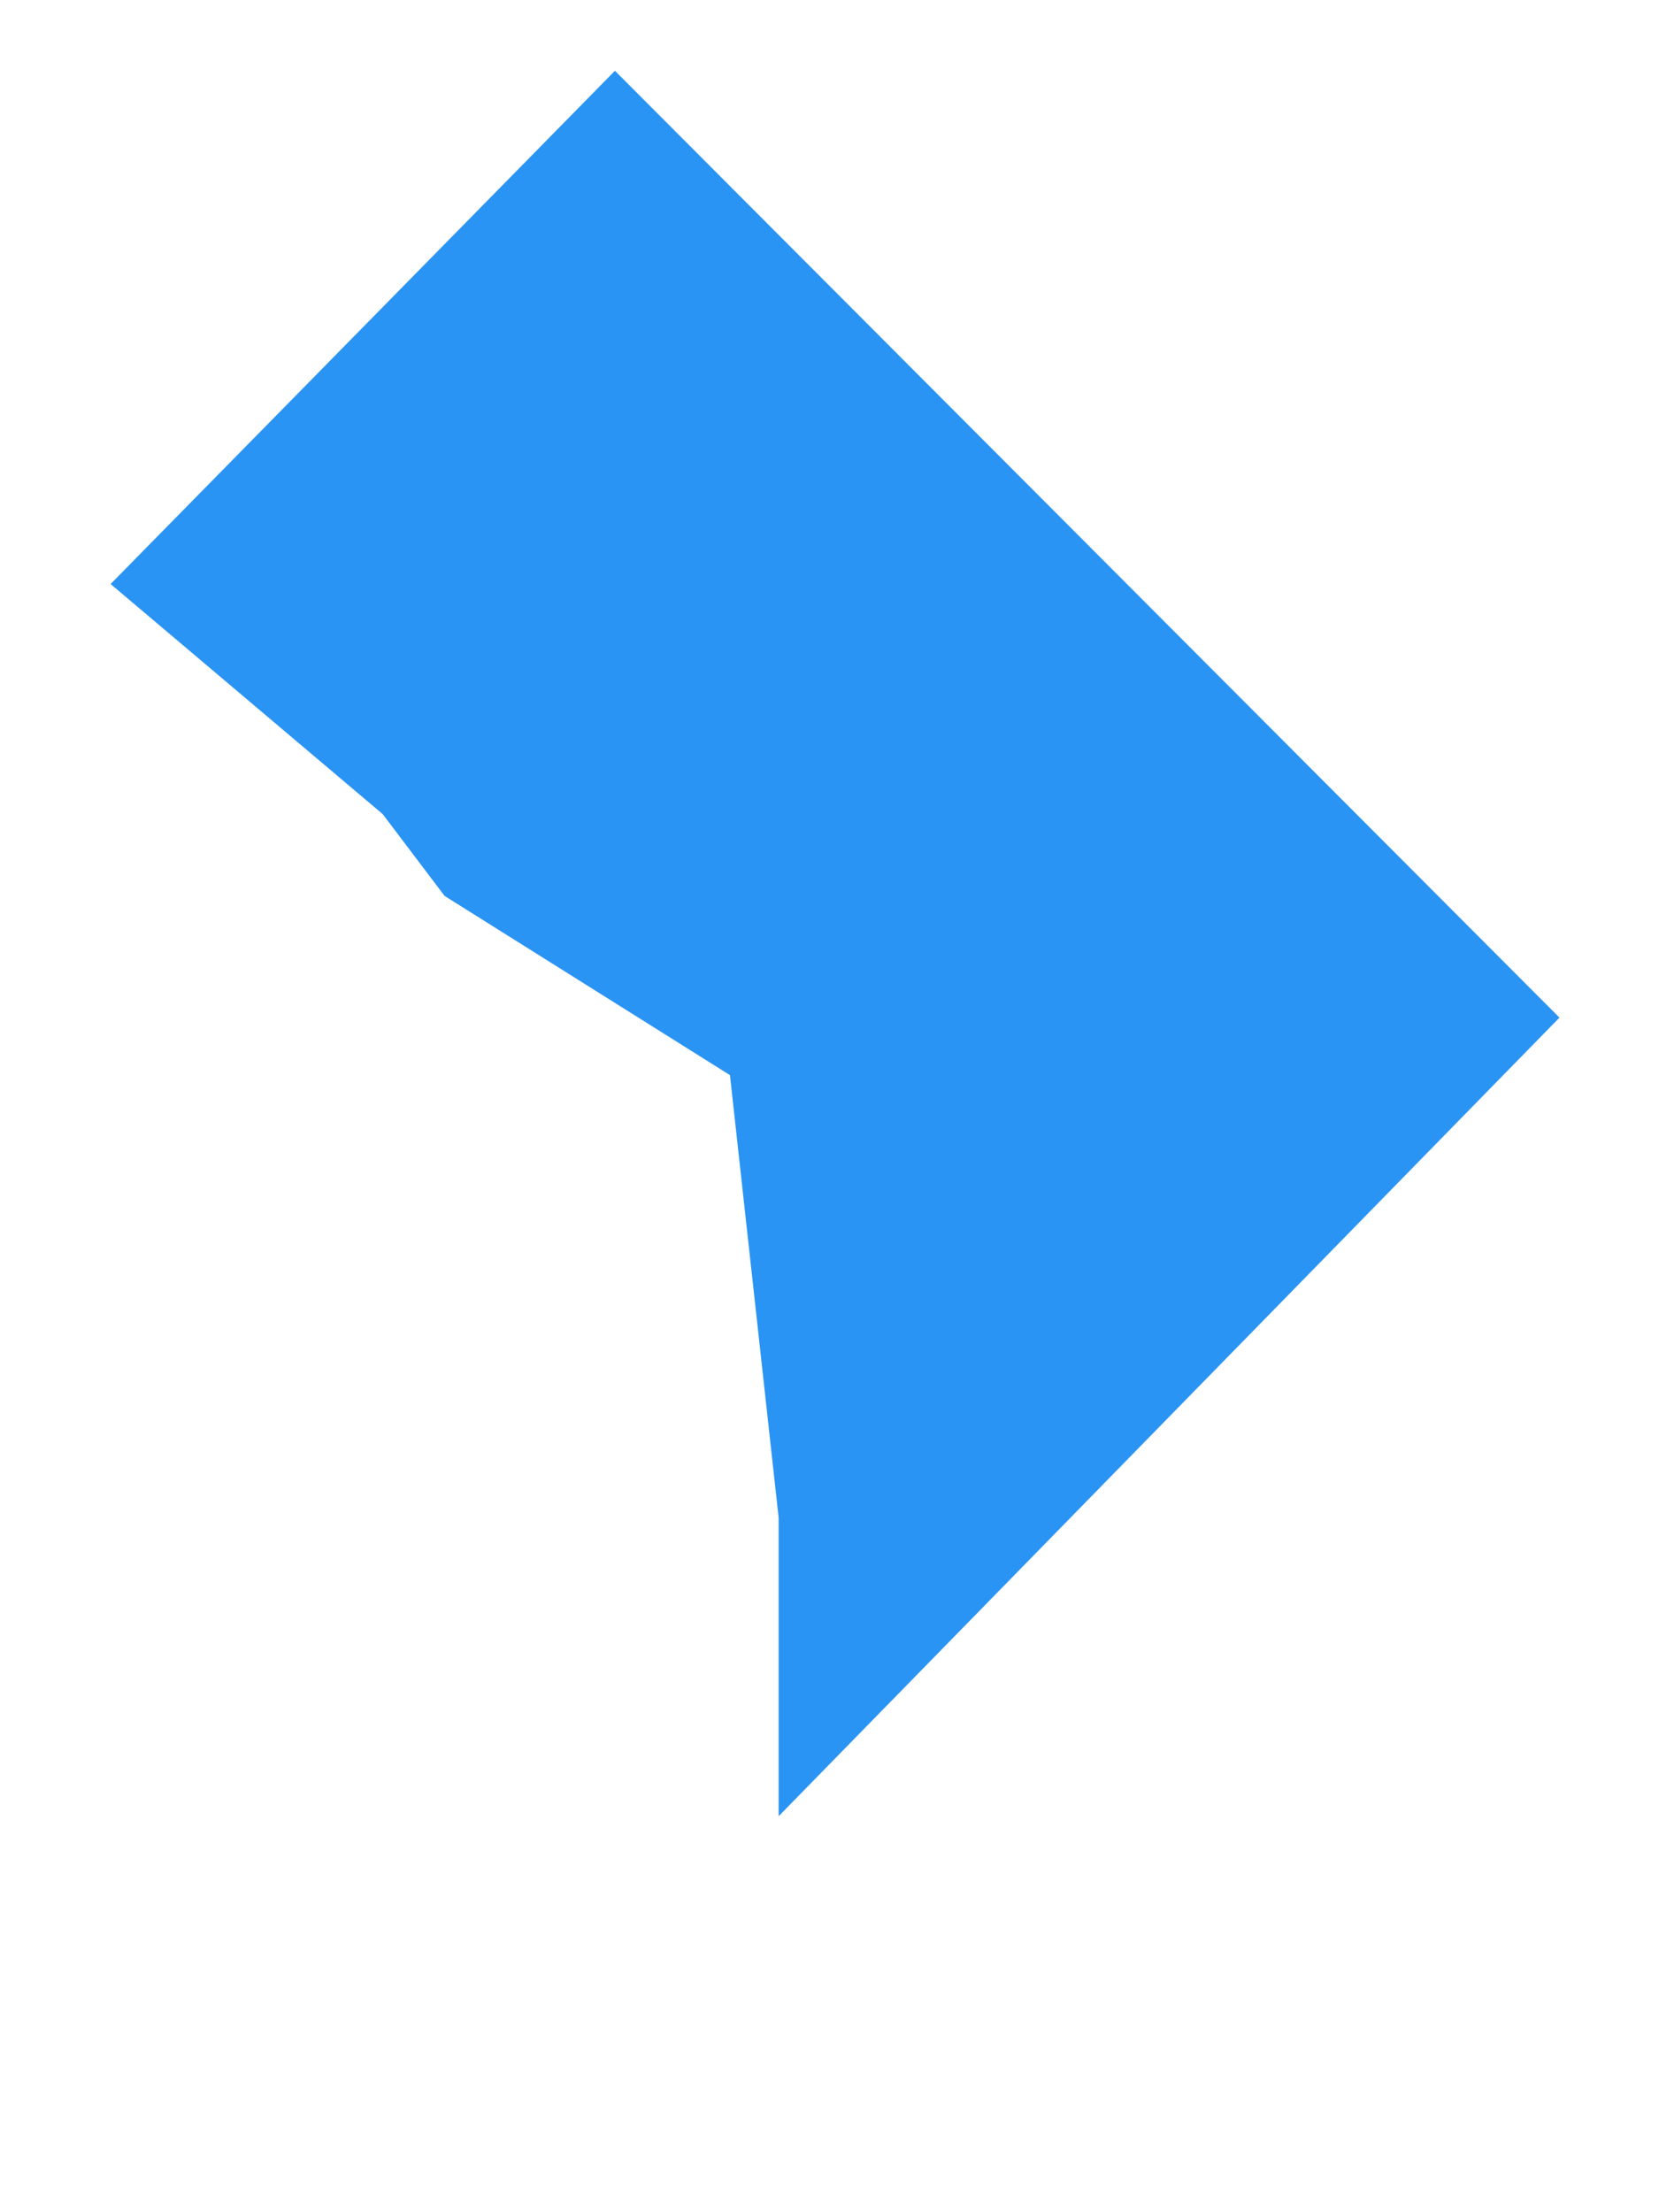 <?xml version="1.0" encoding="utf-8"?>
<!-- Generated by IcoMoon.io -->
<!DOCTYPE svg PUBLIC "-//W3C//DTD SVG 1.1//EN" "http://www.w3.org/Graphics/SVG/1.1/DTD/svg11.dtd">
<svg version="1.1" xmlns="http://www.w3.org/2000/svg" xmlns:xlink="http://www.w3.org/1999/xlink" width="60" height="80" viewBox="0 0 60 80">
<path fill="#2a94f4" d="M56.4 36.8l-34.16-34.24-18.24 18.56 9.84 8.32 2.24 2.96 10.32 6.48 1.76 16v10.8z"></path>
</svg>
